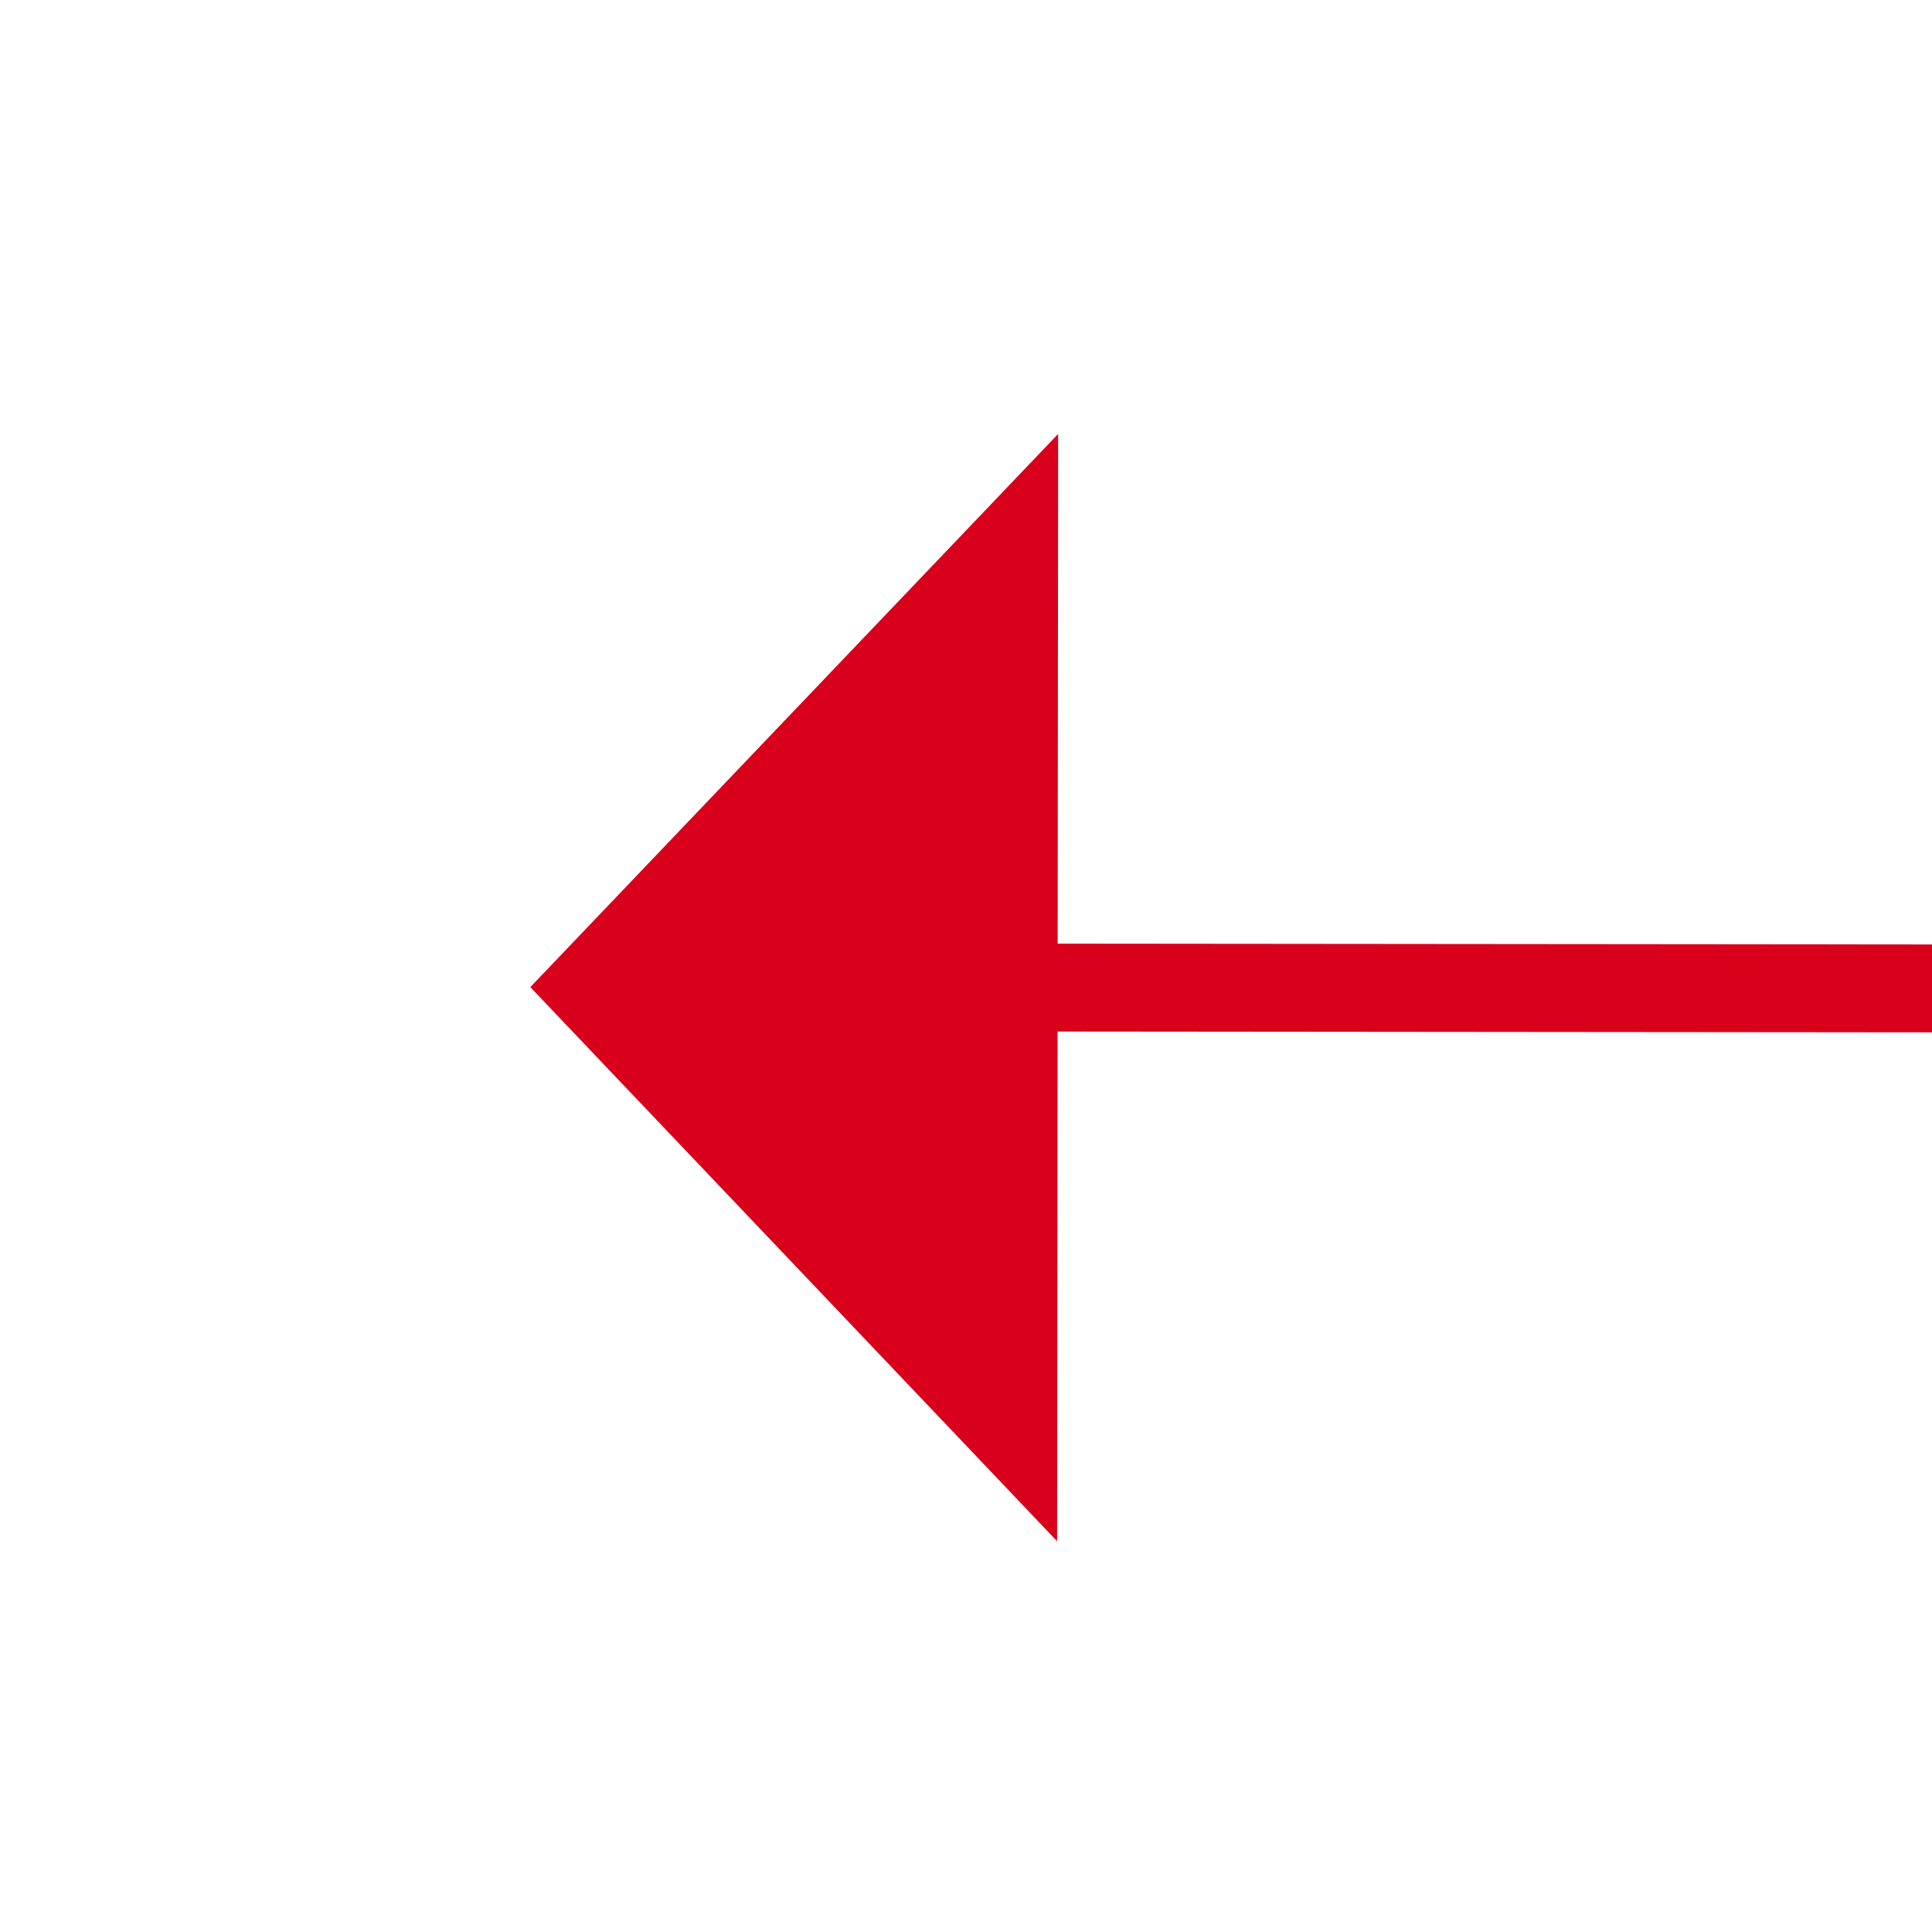 ﻿<?xml version="1.0" encoding="utf-8"?>
<svg version="1.1" xmlns:xlink="http://www.w3.org/1999/xlink" width="22px" height="22px" preserveAspectRatio="xMinYMid meet" viewBox="204 733  22 20" xmlns="http://www.w3.org/2000/svg">
  <g transform="matrix(0.921 0.391 -0.391 0.921 307.405 -24.942 )">
    <path d="M 368 717.8  L 374 711.5  L 368 705.2  L 368 717.8  Z " fill-rule="nonzero" fill="#d9001b" stroke="none" transform="matrix(-0.921 0.39 -0.39 -0.921 832.388 1254.162 )" />
    <path d="M 204 711.5  L 369 711.5  " stroke-width="1" stroke="#d9001b" fill="none" transform="matrix(-0.921 0.39 -0.39 -0.921 832.388 1254.162 )" />
  </g>
</svg>